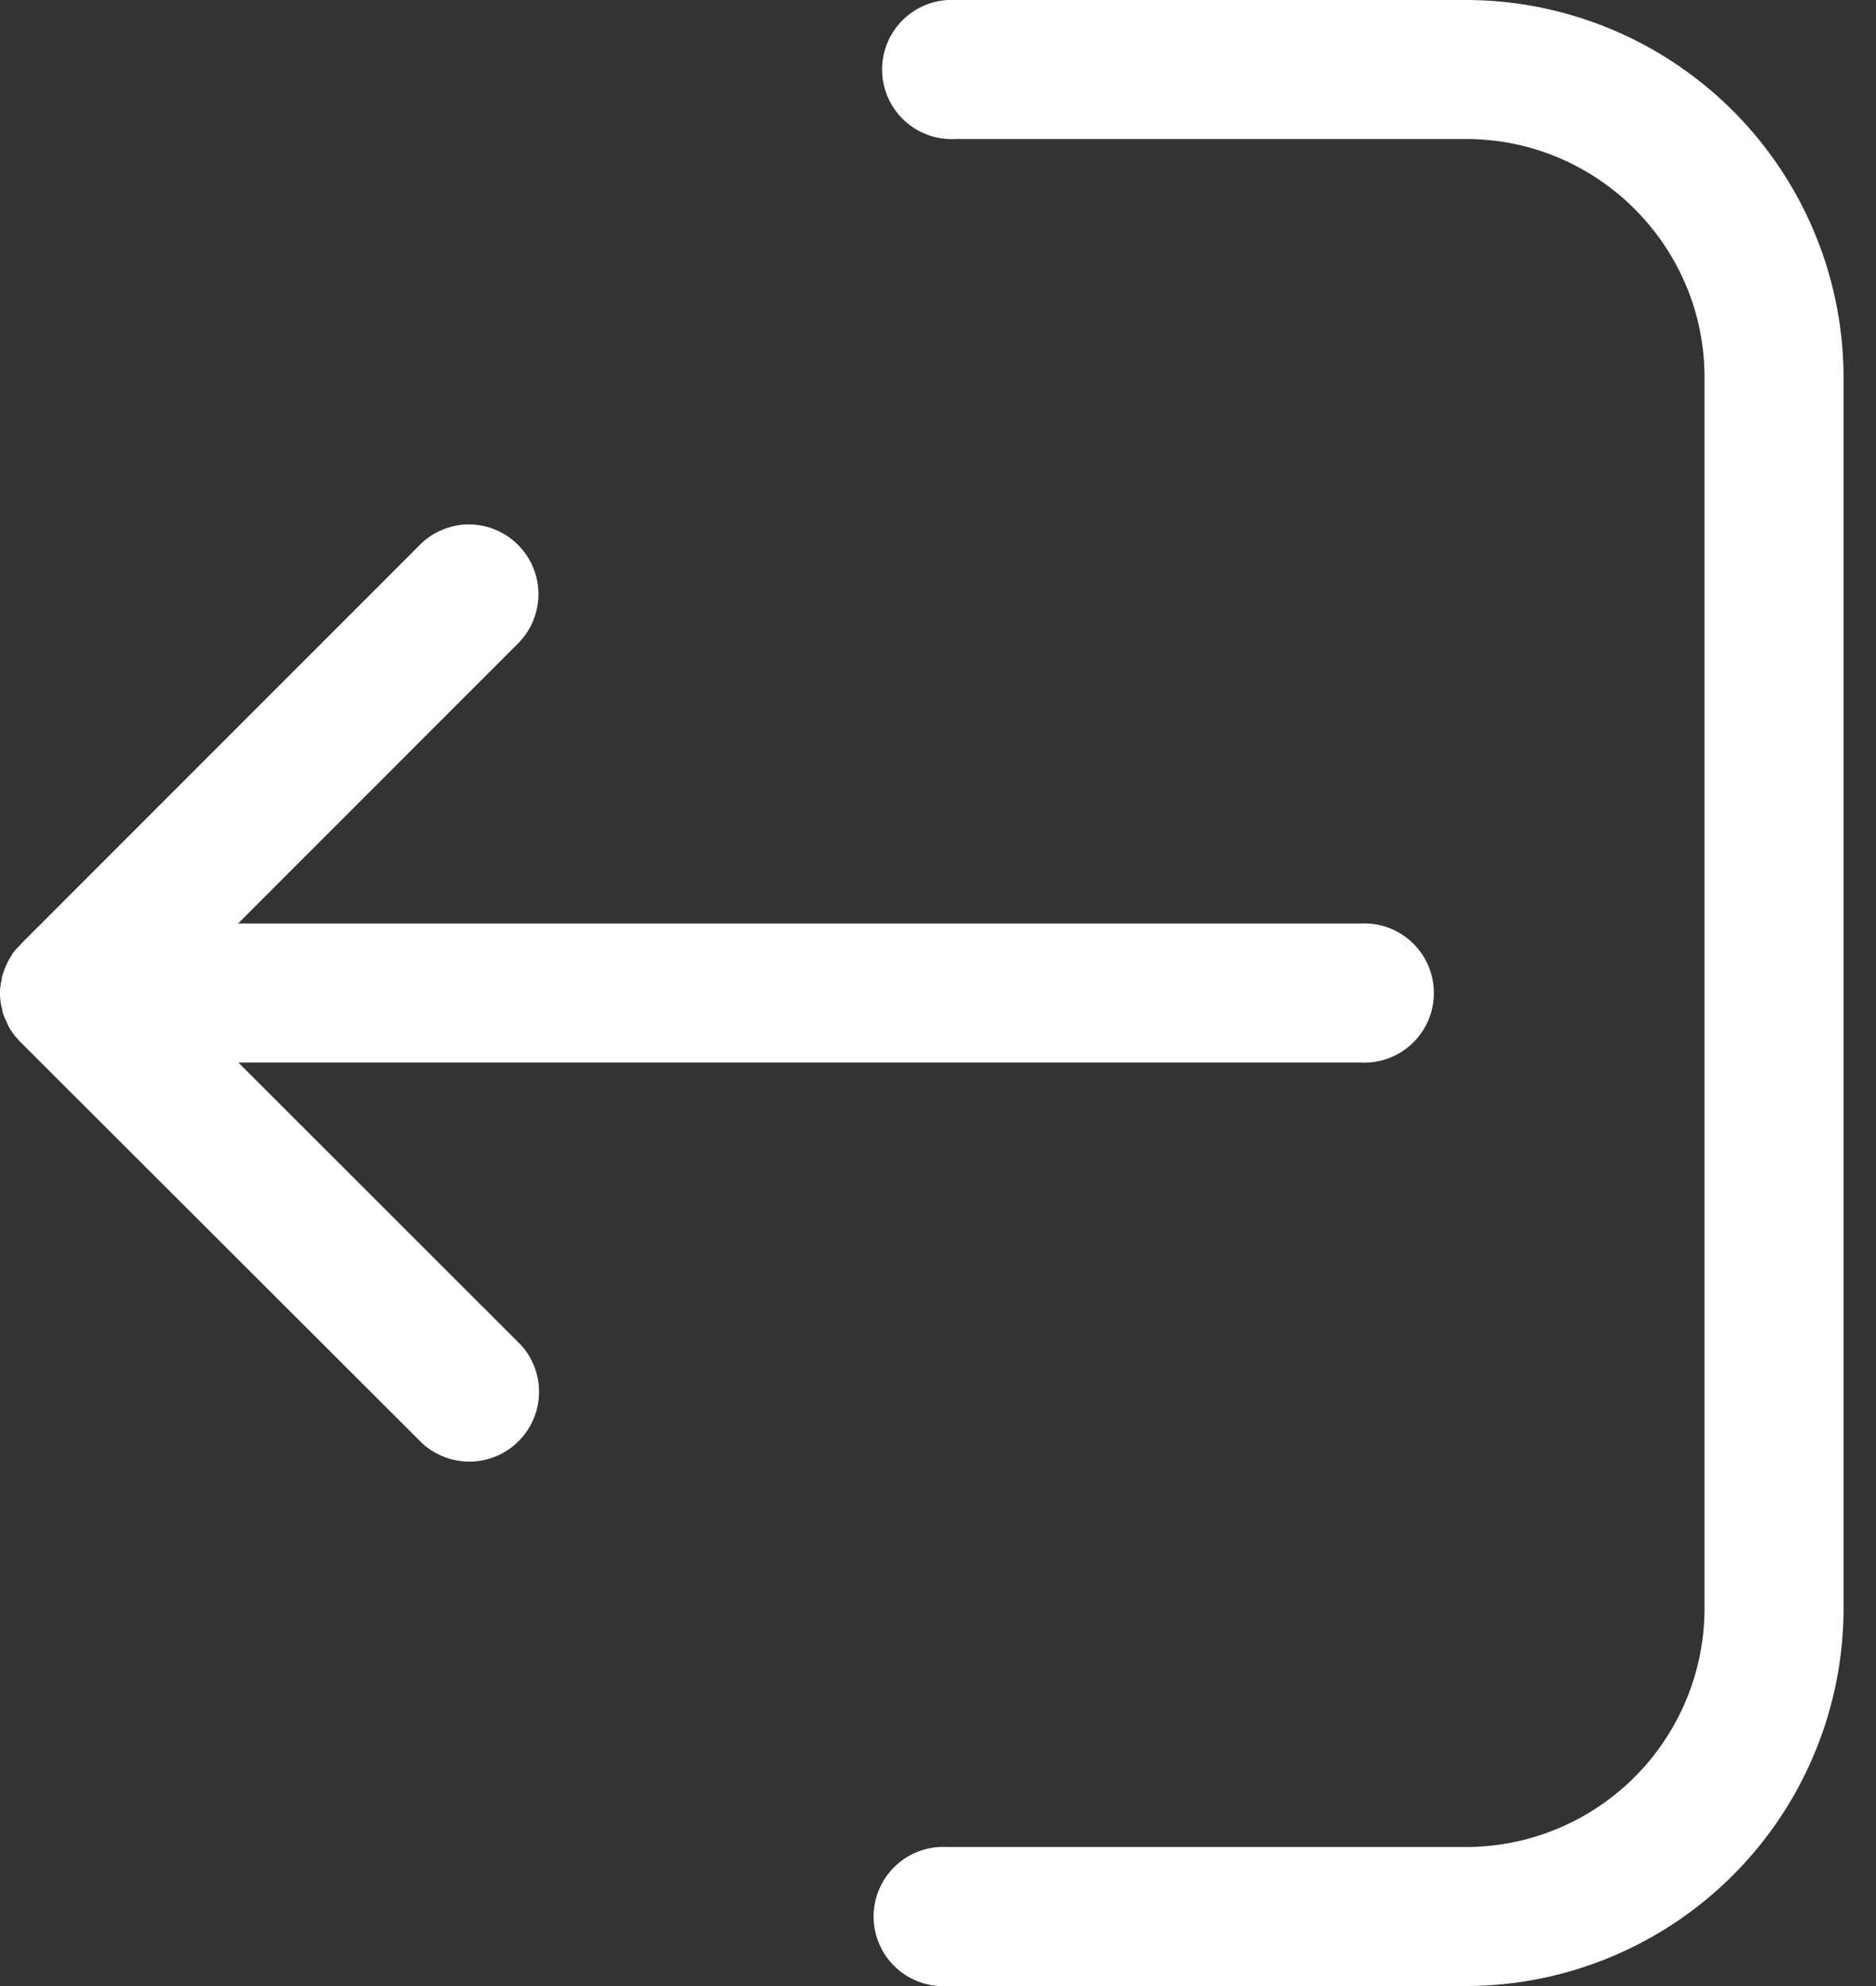<svg width="17" height="18" fill="none" xmlns="http://www.w3.org/2000/svg"><rect width="100%" height="100%" fill="#333333" stroke="none"/><path d="M.147 8.601L.14 8.61c-.011.014-.022.025-.03.04-.003.004-.003.007-.007.011-.007.015-.019.03-.026.044 0 .004-.004.008-.004.008l-.022.047c0 .004 0 .004-.003.008-.008.014-.011.033-.019.051 0 .004 0 .007-.003.007-.004.019-.011.034-.011.052 0 .007 0 .01-.004.018-.004.015-.004.03-.007.044A.357.357 0 0 0 0 9.002c0 .022 0 .04.004.062 0 .015.003.03.007.044 0 .008 0 .011.004.019l.01.051c0 .004 0 .008.004.008.004.018.011.033.019.051 0 .004 0 .004.003.007.008.015.015.033.022.048 0 .004.004.007.004.007a.26.26 0 0 0 .026.045c.004.003.004.007.007.01.011.015.019.03.03.041l.007.007c.015.015.026.033.044.048l3.634 3.63a.632.632 0 0 0 .893-.893L2.16 9.63h10.167a.631.631 0 1 0 0-1.26H2.157l2.539-2.54a.632.632 0 0 0-.445-1.077.629.629 0 0 0-.445.184L.195 8.55a.705.705 0 0 1-.048.051z" fill="#fff"/><path d="M13.286 16.74H8.583a.631.631 0 1 0 0 1.26h4.703a3.426 3.426 0 0 0 3.42-3.42V3.42A3.426 3.426 0 0 0 13.287 0H8.66a.631.631 0 1 0 0 1.26h4.626c1.19 0 2.16.97 2.16 2.16v11.16a2.164 2.164 0 0 1-2.16 2.16z" fill="#fff"/></svg>